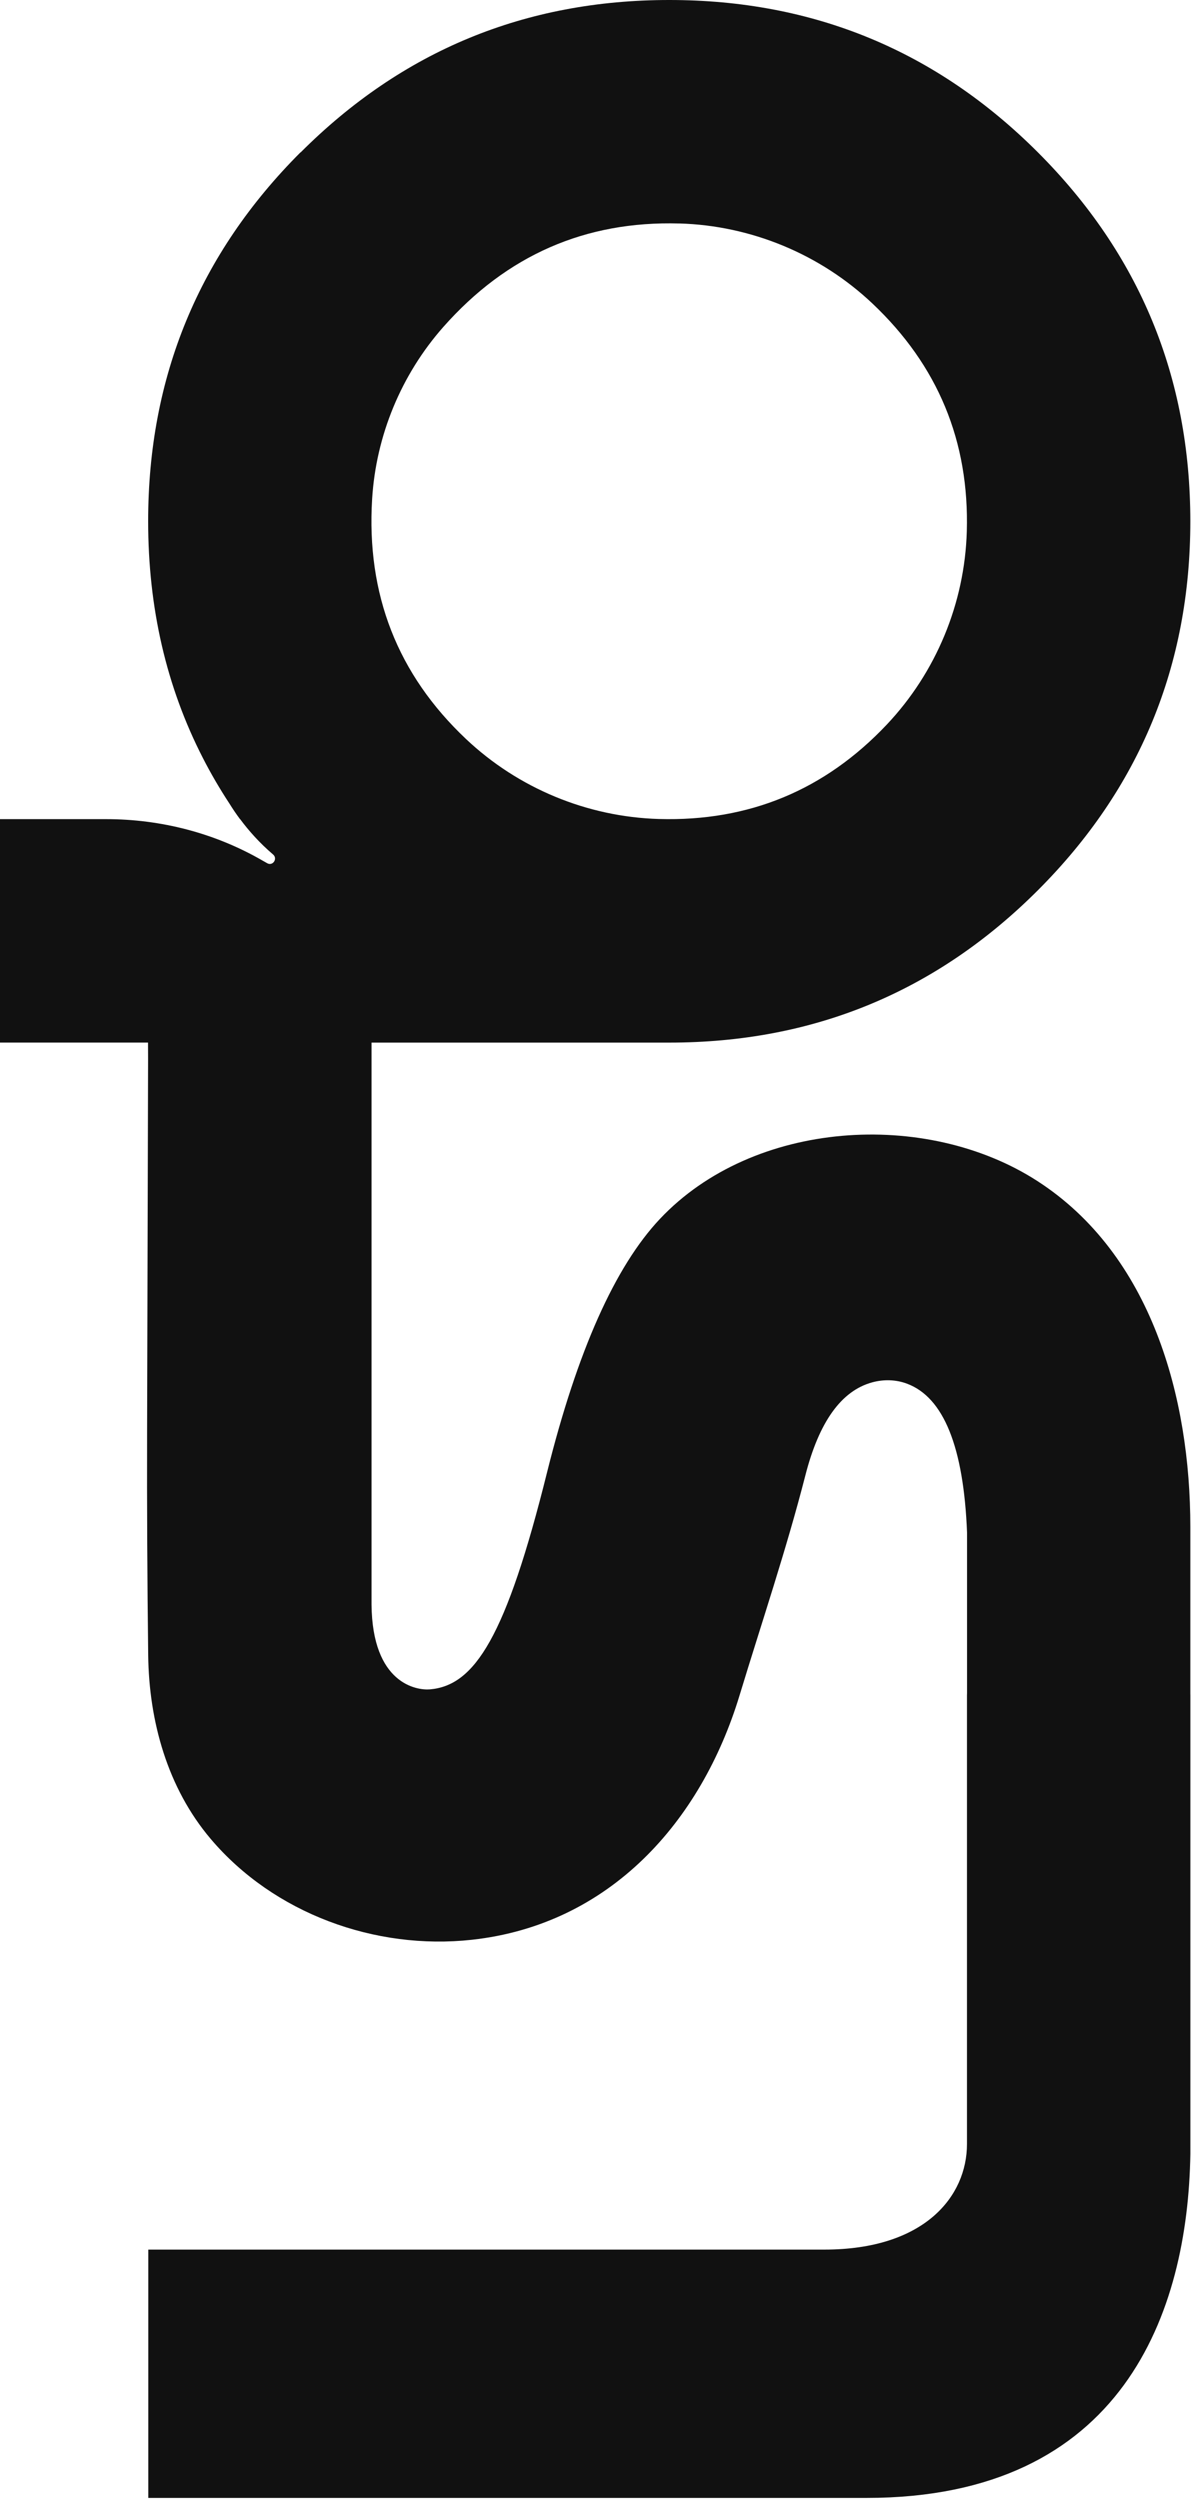 <svg width="337" height="707" viewBox="0 0 337 707" fill="none" xmlns="http://www.w3.org/2000/svg">
<path d="M85.03 43.08C56.29 71.82 41.92 106.6 41.92 147.4C41.92 171.96 47.09 194.29 57.42 214.4C59.67 218.79 62.17 223.08 64.92 227.26C65.63 228.35 66.38 229.42 67.13 230.49C66.38 229.42 65.64 228.35 64.92 227.26C65.78 228.65 66.77 230.13 67.9 231.65H67.93C67.93 231.65 67.93 231.65 67.93 231.64C70.36 234.91 73.43 238.39 77.27 241.66C78.65 242.83 77.21 245 75.63 244.14C75.16 243.88 74.7 243.62 74.23 243.35C60.81 235.6 45.53 231.66 30.03 231.66H0V294.85H41.91H41.88L41.9 299.51C41.81 334.66 41.72 369.82 41.62 404.98C41.56 426.01 41.68 447.15 41.93 468.06C42.15 486.85 47.42 505.66 59.59 520.03C77.47 541.15 106.17 551.59 133.51 548.59C172.59 544.3 198.4 515.19 209.25 479.51C215.55 458.77 222.49 438.29 227.88 417.27C231.76 402.11 238.06 393.33 246.78 390.95C250.02 390.06 253.49 390.14 256.64 391.32C267.01 395.19 272.67 409.21 273.63 433.4V478.84C273.63 479.05 273.61 479.26 273.61 479.48V606.36C273.61 621.11 261.67 636.21 233.23 636.21H41.96V706.44H245.17C317.86 706.44 336.12 653.77 336.82 609.17V479.48C336.82 479.33 336.82 479.18 336.81 479.02C336.81 456.32 336.81 431.76 336.81 431.76C336.81 395.29 325.83 354.83 293.5 333.99C261.97 313.66 213.14 316.72 186.74 344.71C174.02 358.2 163.37 382.06 154.82 416.29C143.19 463.02 134.33 476.68 121.66 477.77C117.89 478.09 105.35 476.19 105.13 453.81V294.86H189.38C230.19 294.86 264.96 280.49 293.7 251.75C322.44 223.01 336.81 188.23 336.81 147.43C336.81 106.63 322.44 71.85 293.7 43.11C264.96 14.37 230.18 0 189.38 0C148.58 0 113.8 14.37 85.06 43.11L85.03 43.08ZM192.25 63.2C212.55 63.79 232.08 71.88 246.85 85.83C265.39 103.34 274.3 124.83 273.56 150.31C272.97 170.62 264.87 190.15 250.92 204.92C233.41 223.45 211.93 232.35 186.46 231.62C166.16 231.03 146.63 222.94 131.86 209C112.49 190.72 103.64 168.09 105.3 141.11C106.4 123.16 113.54 105.94 125.45 92.46C143.37 72.19 165.64 62.44 192.25 63.21V63.2Z" fill="#111111"/>
</svg>
